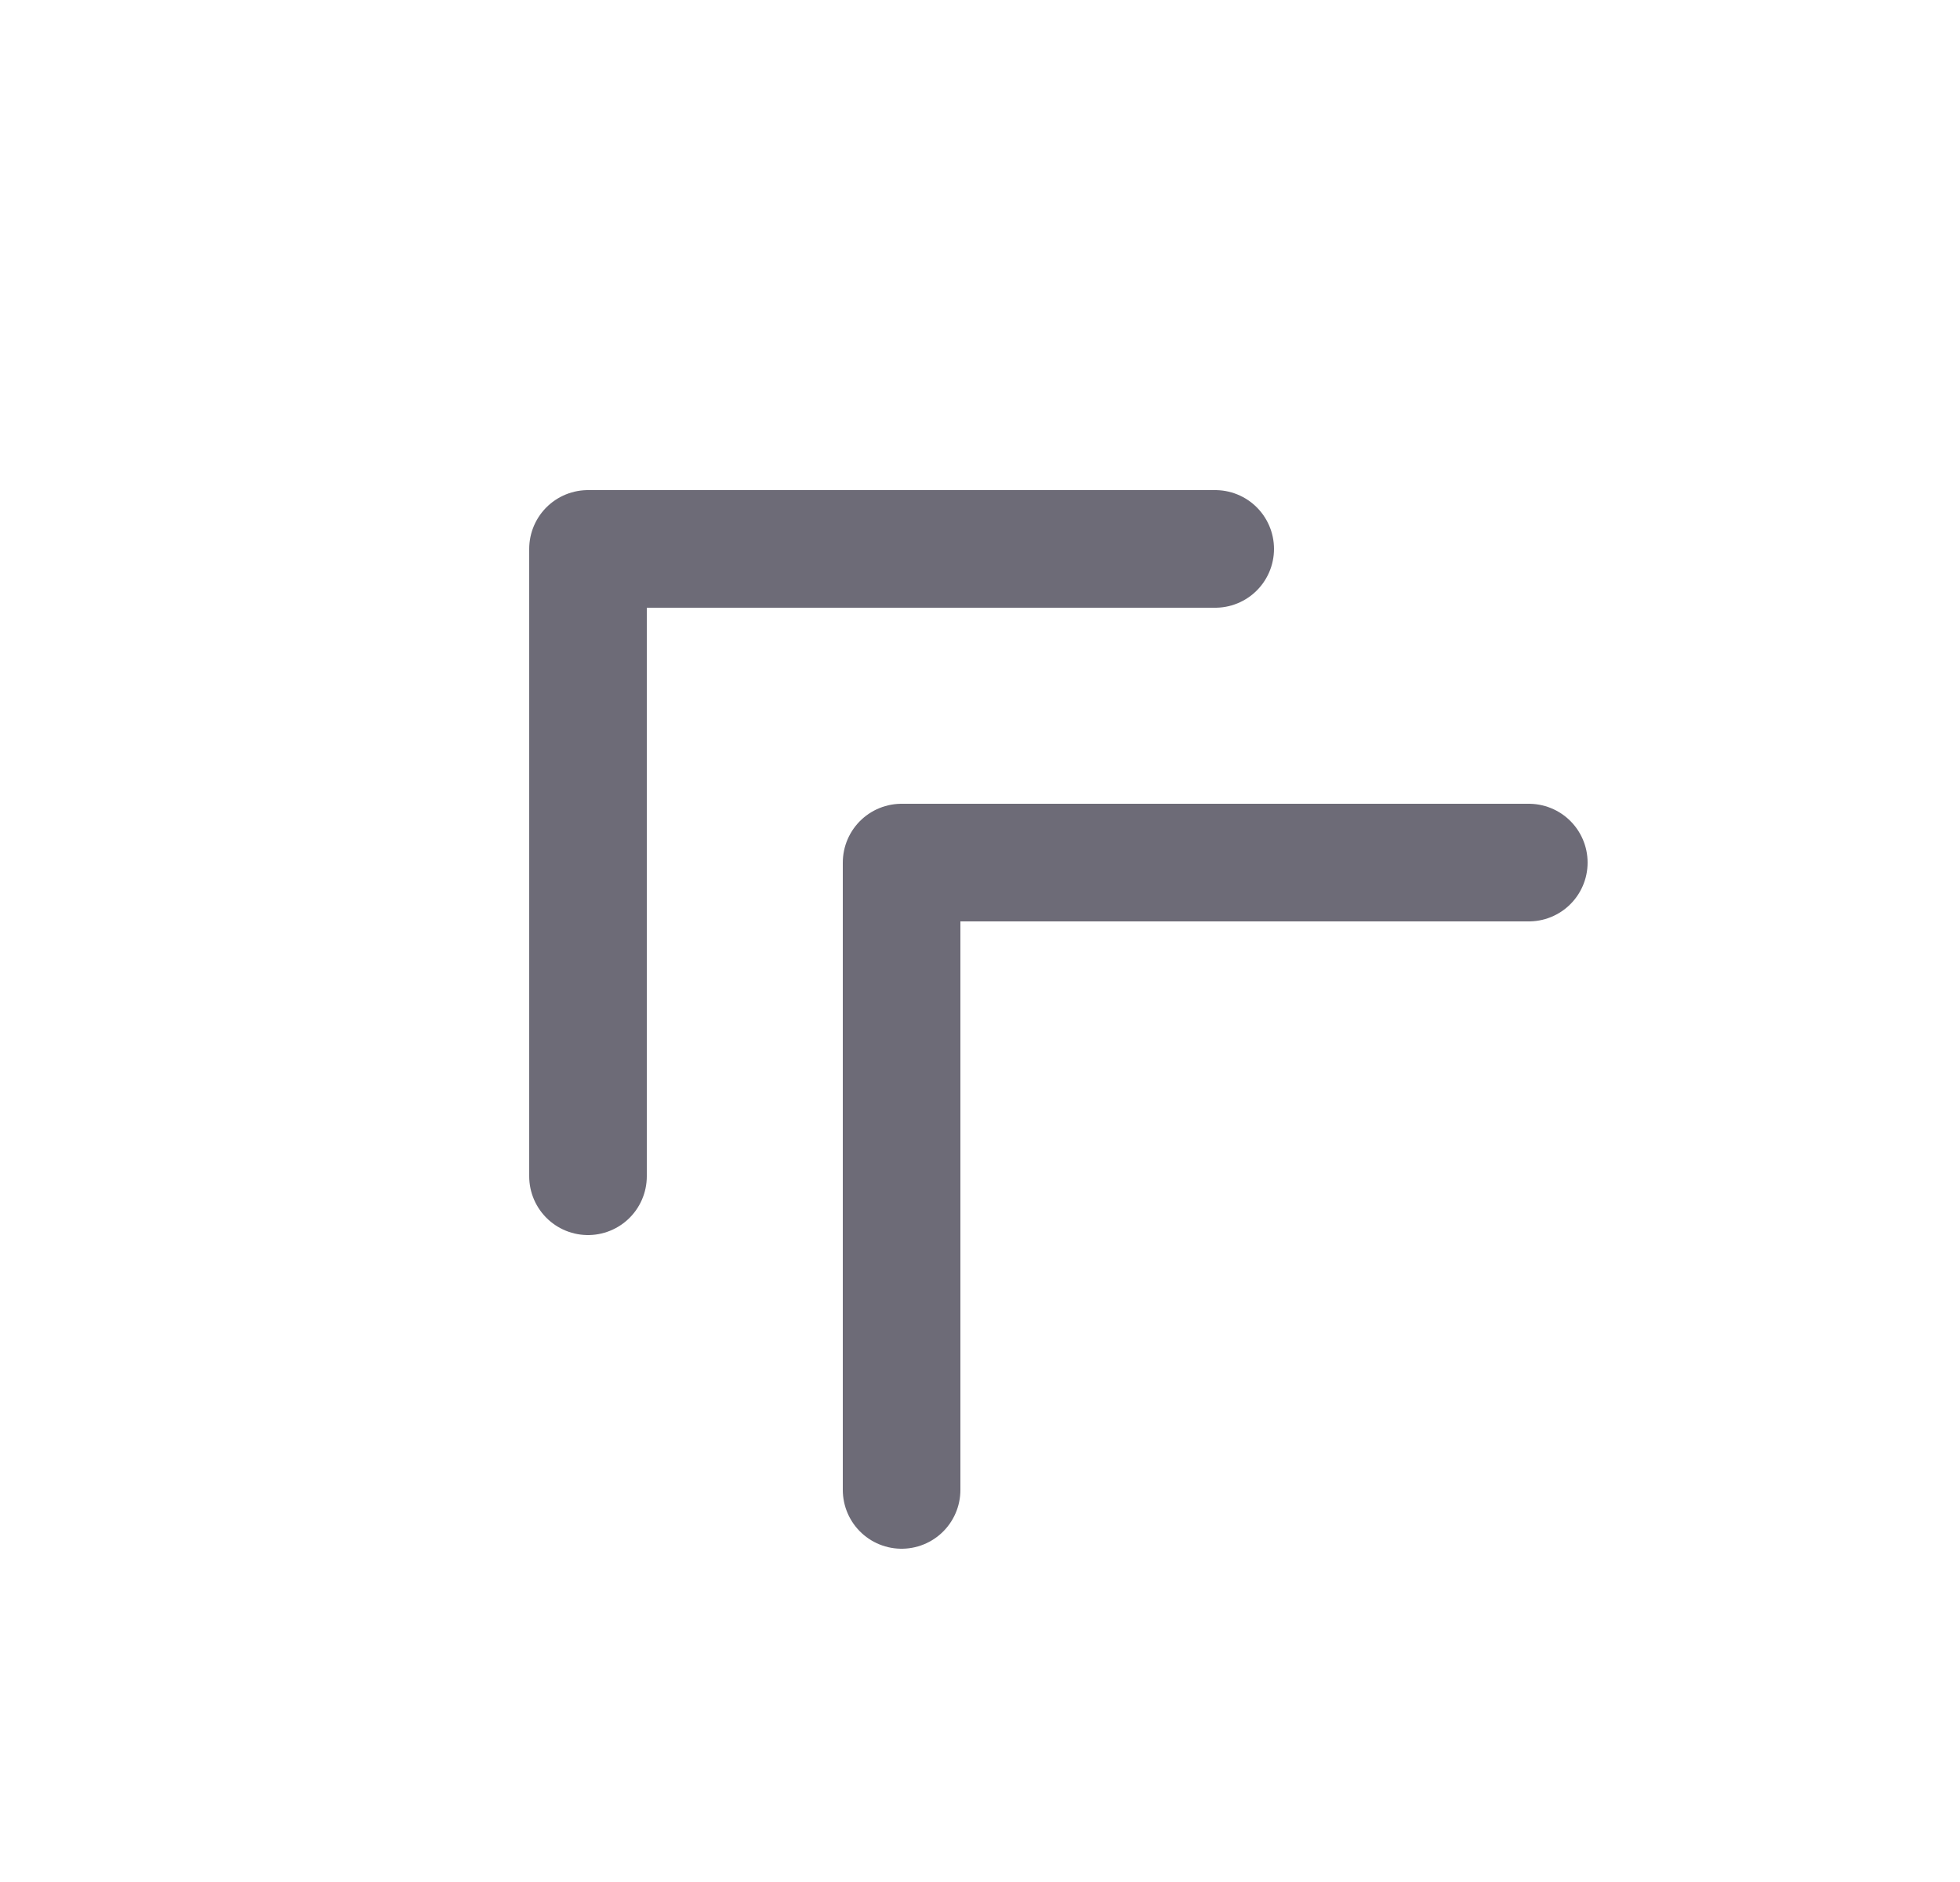 <svg width="25" height="24" viewBox="0 0 25 24" fill="none" xmlns="http://www.w3.org/2000/svg">
<path d="M7.5 15V7H15.5" stroke="#6D6B77" stroke-width="1.5" stroke-linecap="round" stroke-linejoin="round"/>
<path d="M11.5 19V11H19.5" stroke="#6D6B77" stroke-width="1.5" stroke-linecap="round" stroke-linejoin="round"/>
</svg>
